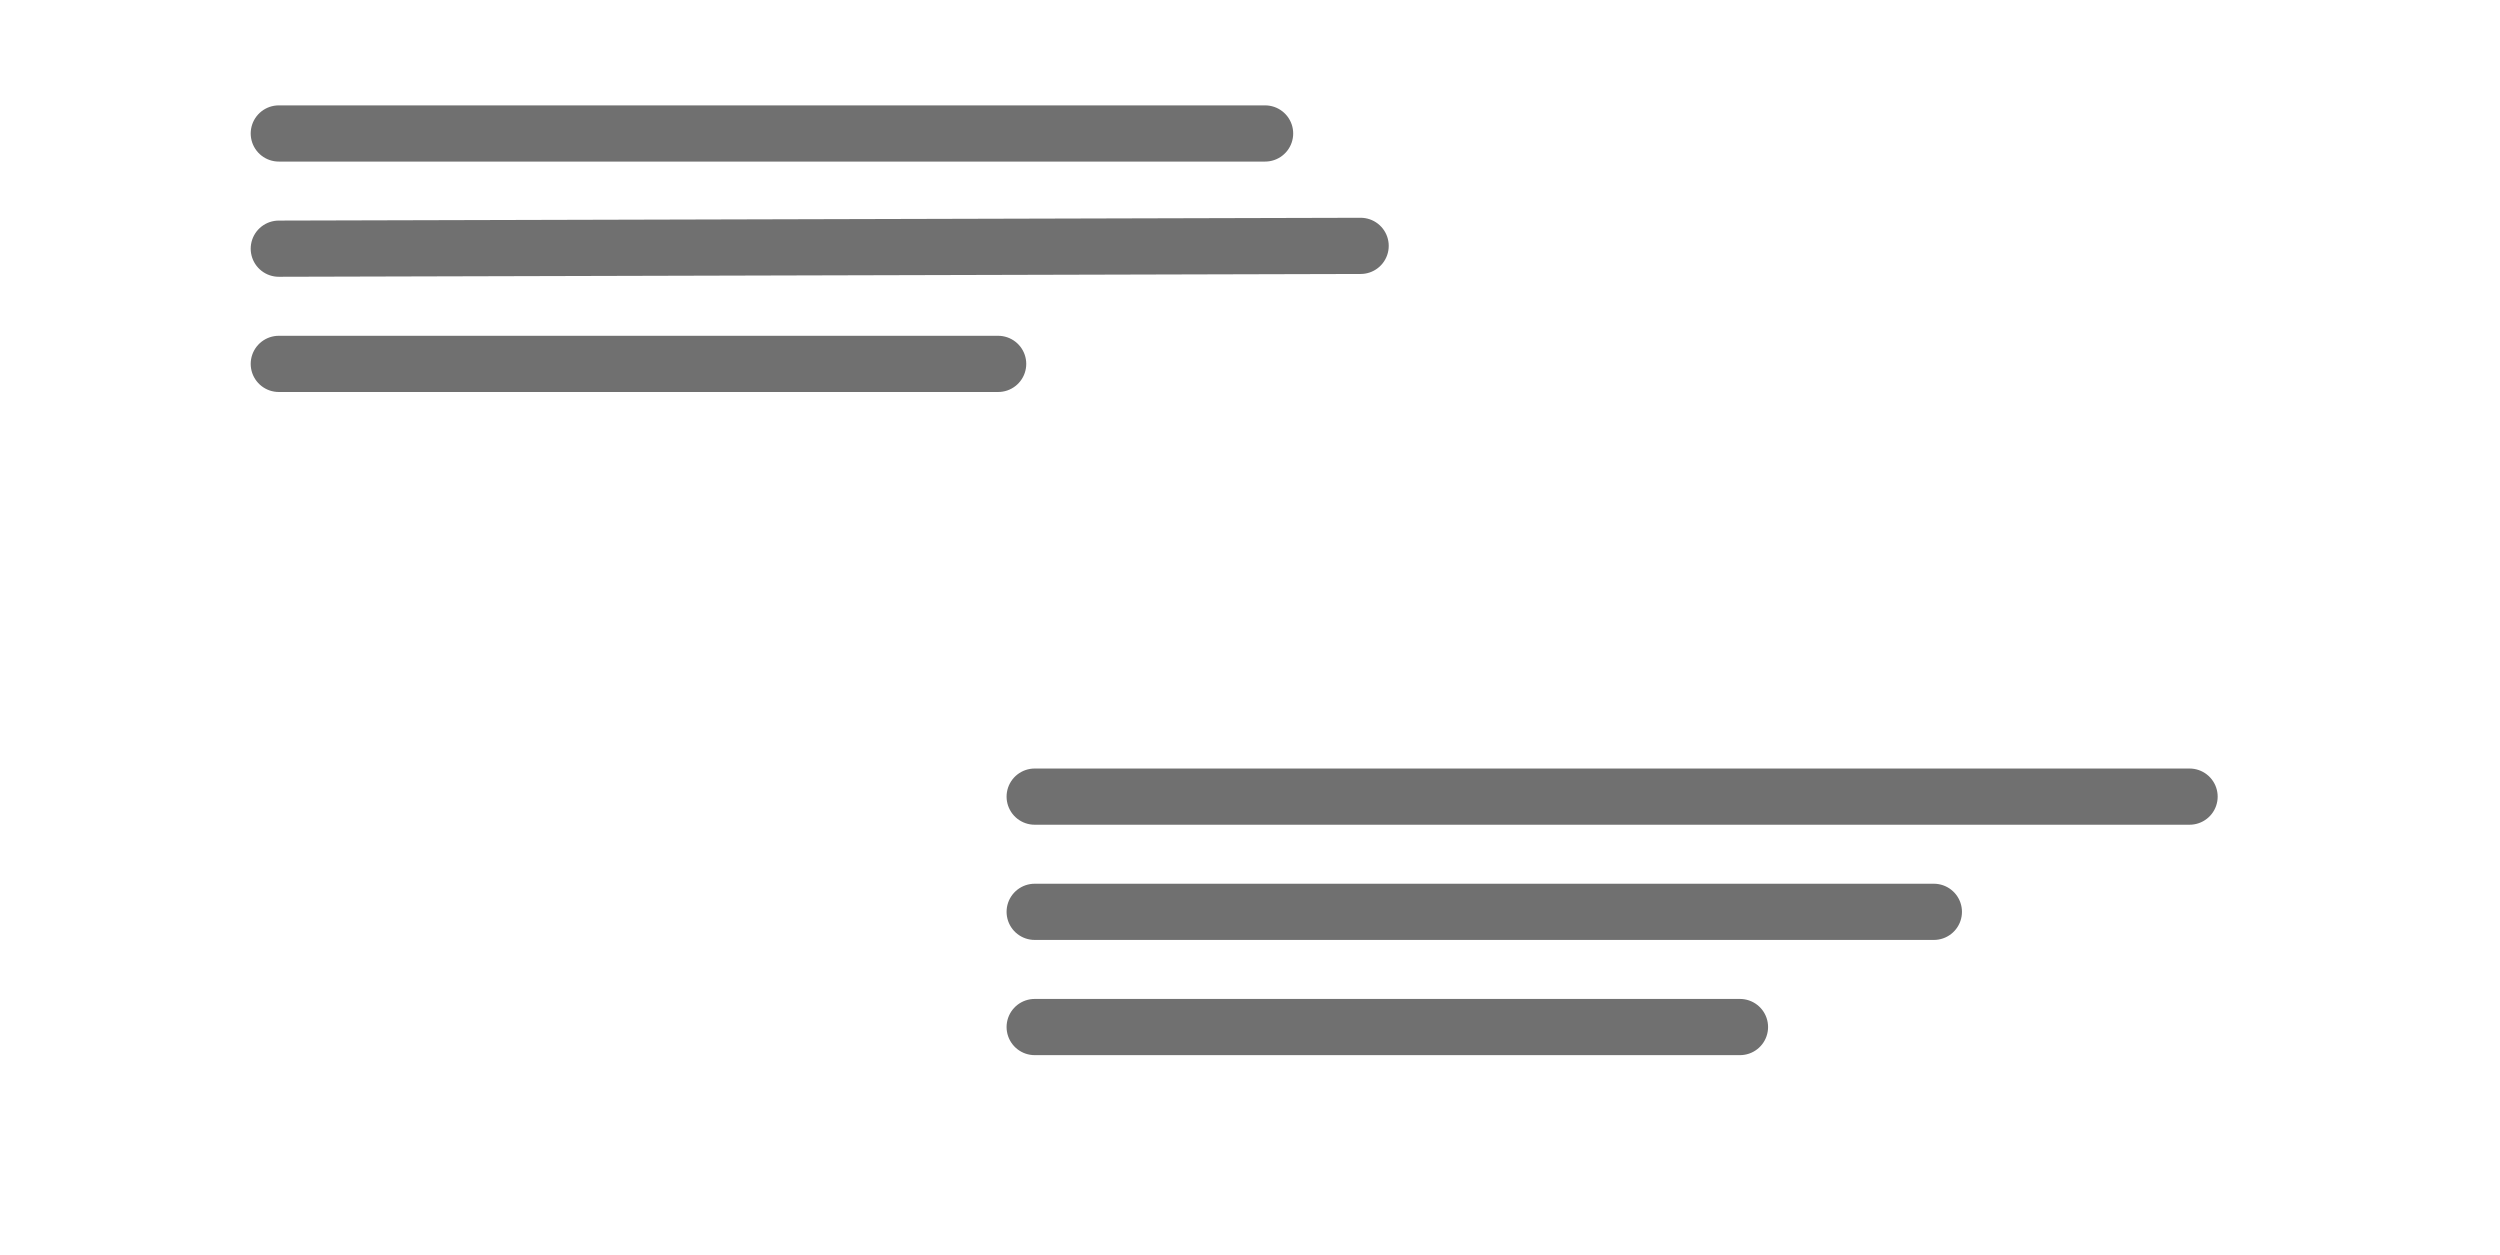 <svg xmlns="http://www.w3.org/2000/svg" xmlns:xlink="http://www.w3.org/1999/xlink" viewBox="0 0 889.693 446.646"><defs><style>.a{fill:#fff;}.b{fill:none;stroke:#707070;stroke-linecap:round;stroke-width:20px;}.c{filter:url(#c);}.d{filter:url(#a);}</style><filter id="a" x="0" y="0" width="593.718" height="212.646" filterUnits="userSpaceOnUse"><feOffset dx="5" dy="5" input="SourceAlpha"/><feGaussianBlur stdDeviation="5" result="b"/><feFlood flood-opacity="0.325"/><feComposite operator="in" in2="b"/><feComposite in="SourceGraphic"/></filter><filter id="c" x="299.717" y="234" width="589.976" height="212.646" filterUnits="userSpaceOnUse"><feOffset dx="3" dy="3" input="SourceAlpha"/><feGaussianBlur stdDeviation="5" result="d"/><feFlood flood-opacity="0.329"/><feComposite operator="in" in2="d"/><feComposite in="SourceGraphic"/></filter></defs><g transform="translate(-50.283 -1210)"><g class="d" transform="matrix(1, 0, 0, 1, 50.28, 1210)"><path class="a" d="M-1955.284-7430.291V-7478a40,40,0,0,1,40-40h449a40,40,0,0,1,40,40v77a40,40,0,0,1-40,40h-428.606L-1990-7335.354Z" transform="translate(2000 7528)"/></g><g class="c" transform="matrix(1, 0, 0, 1, 50.28, 1210)"><path class="a" d="M-1535.036-7361H-1950a40,40,0,0,1-40-40v-77a40,40,0,0,1,40-40h449a40,40,0,0,1,40,40v65.926l30.975,76.72Z" transform="translate(2301.72 7764)"/></g><line class="b" x2="351" transform="translate(149.5 1257.5)"/><line class="b" y1="1" x2="385" transform="translate(149.5 1297.5)"/><line class="b" x2="256" transform="translate(149.5 1339.5)"/><line class="b" x2="411" transform="translate(418.5 1493.5)"/><line class="b" x2="320" transform="translate(418.5 1534.5)"/><line class="b" x2="251" transform="translate(418.5 1575.5)"/></g></svg>